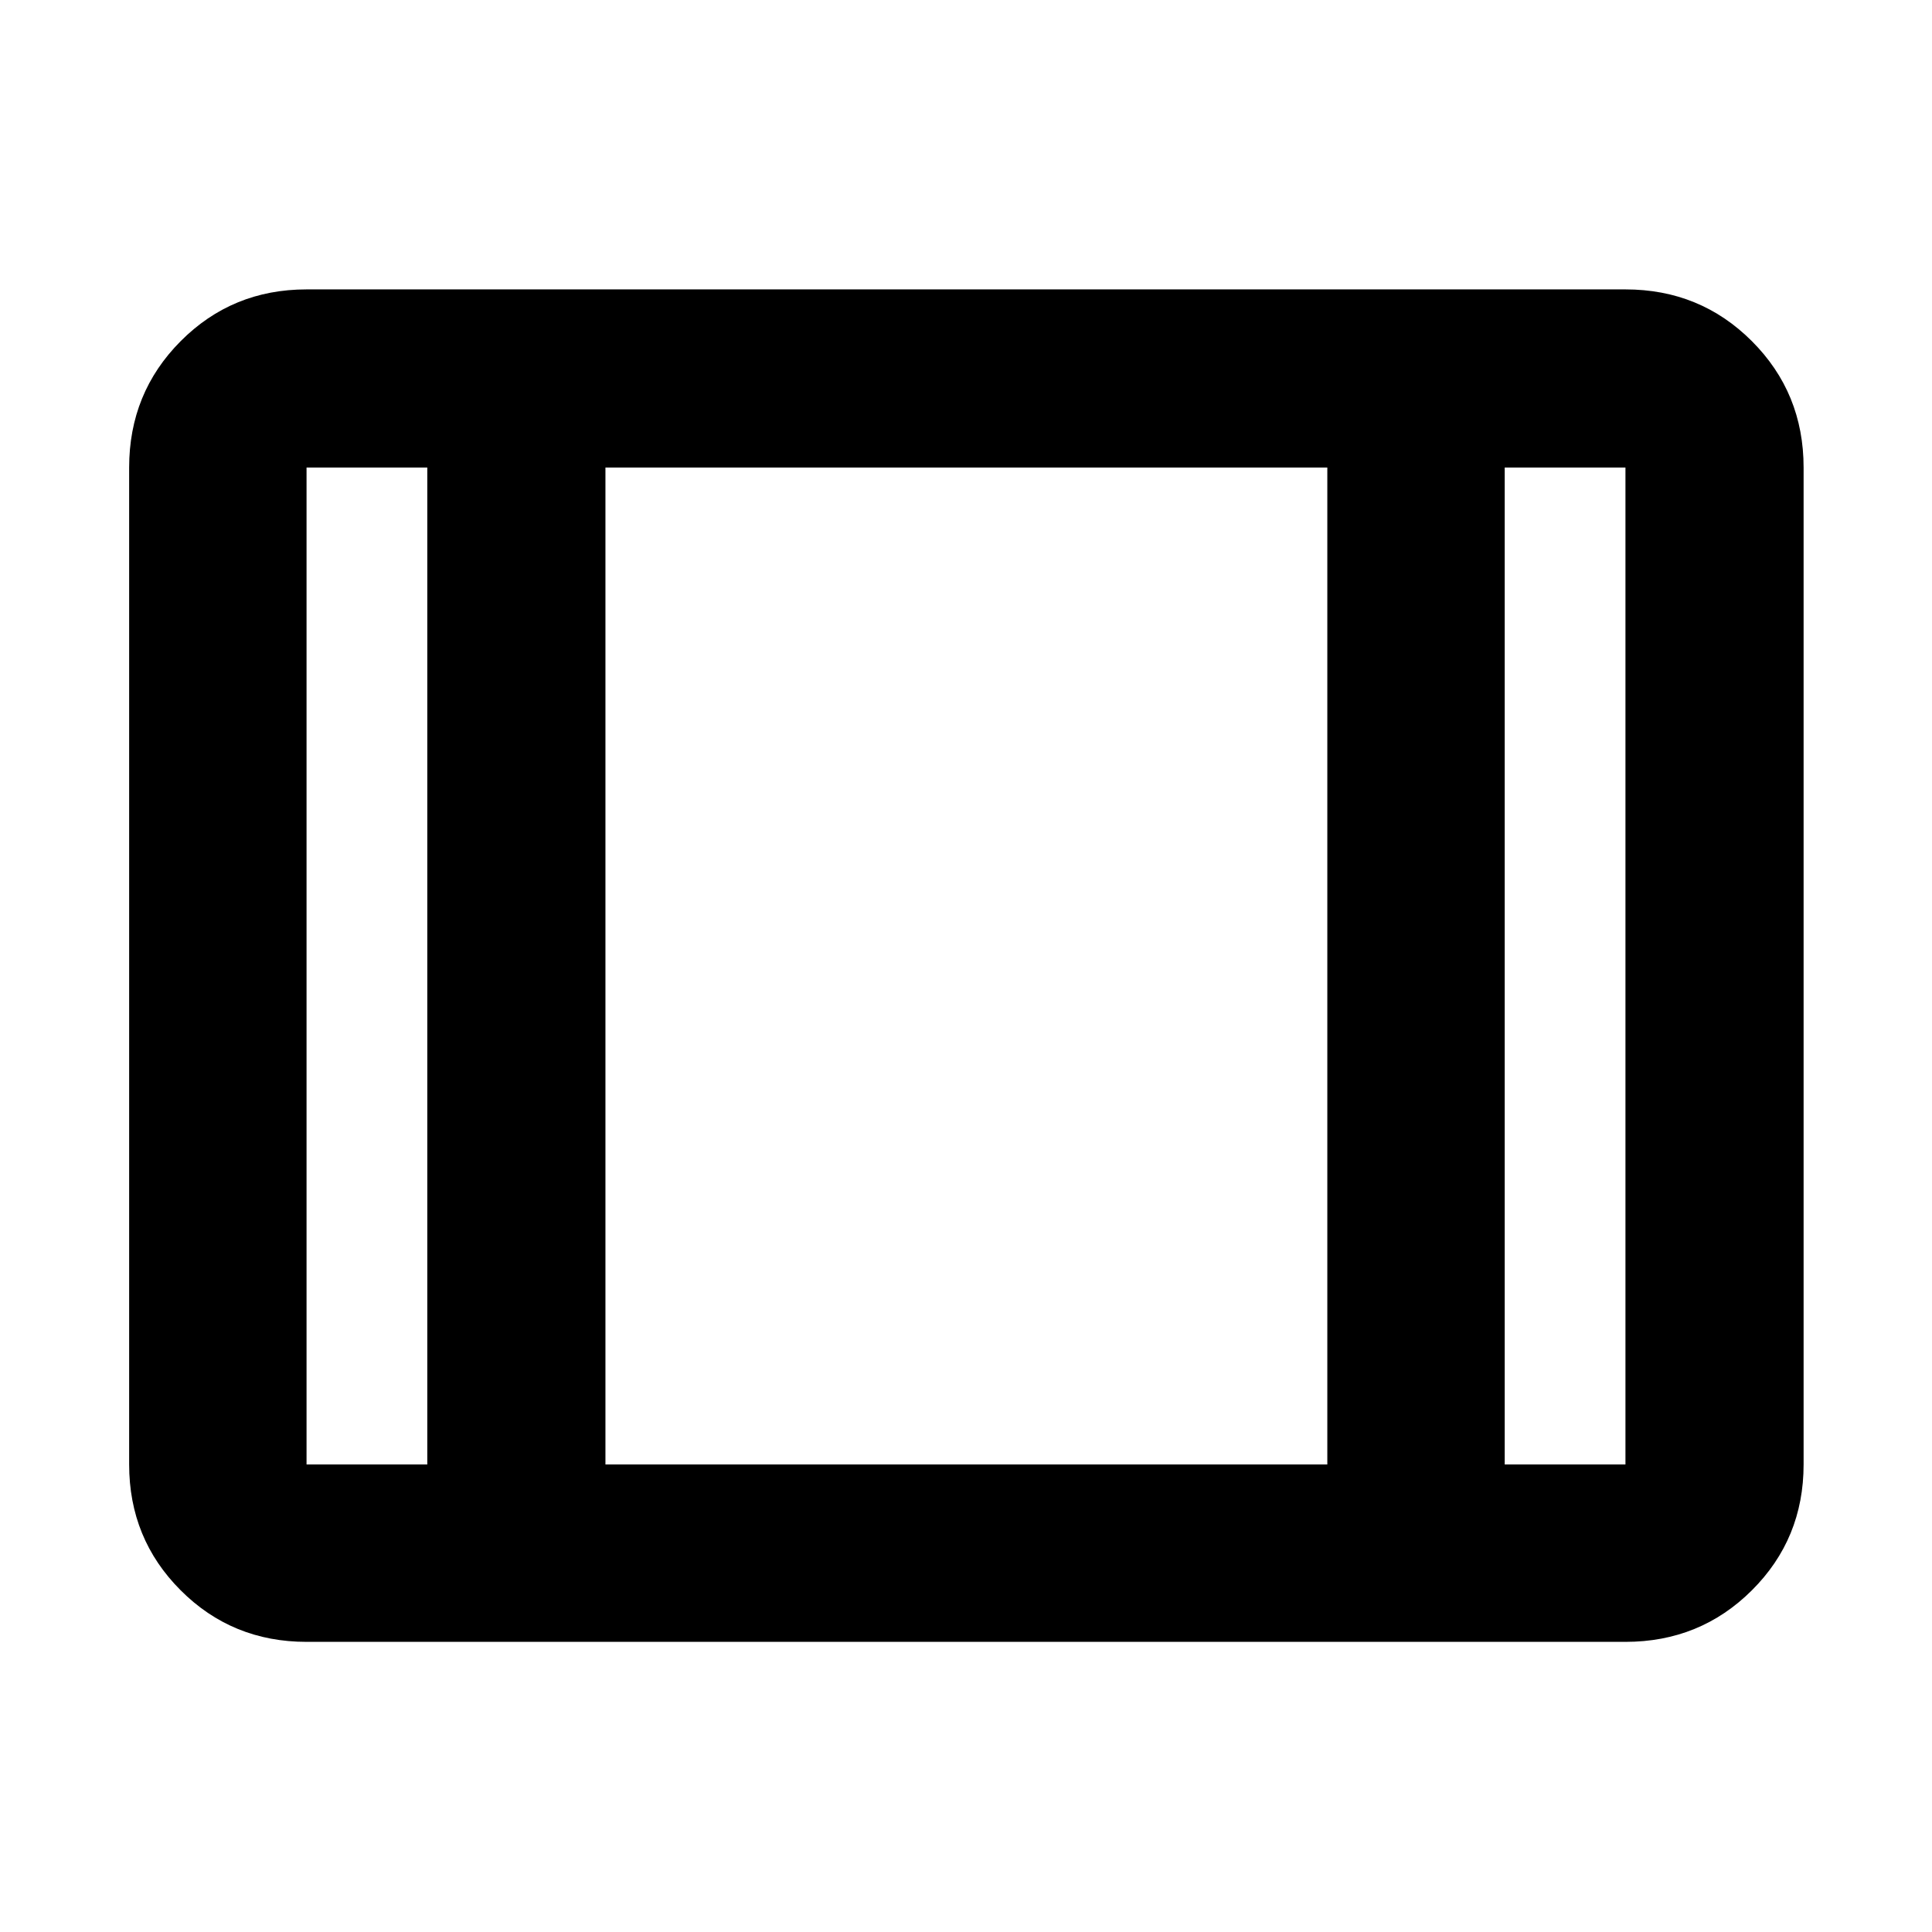 <svg xmlns="http://www.w3.org/2000/svg" height="40" viewBox="0 -960 960 960" width="40"><path d="M152.32-144.17q-36.94 0-62.54-25.61-25.61-25.6-25.61-62.54v-495.36q0-37.1 25.61-62.81 25.6-25.71 62.54-25.71h655.36q37.1 0 62.81 25.71t25.71 62.81v495.36q0 36.94-25.71 62.54-25.71 25.61-62.81 25.61H152.32Zm0-88.15h60v-495.36h-60v495.36Zm148.52 0h358.7v-495.36h-358.7v495.36Zm446.84 0h60v-495.36h-60v495.36ZM300.84-727.68v495.36-495.36Z"/></svg>